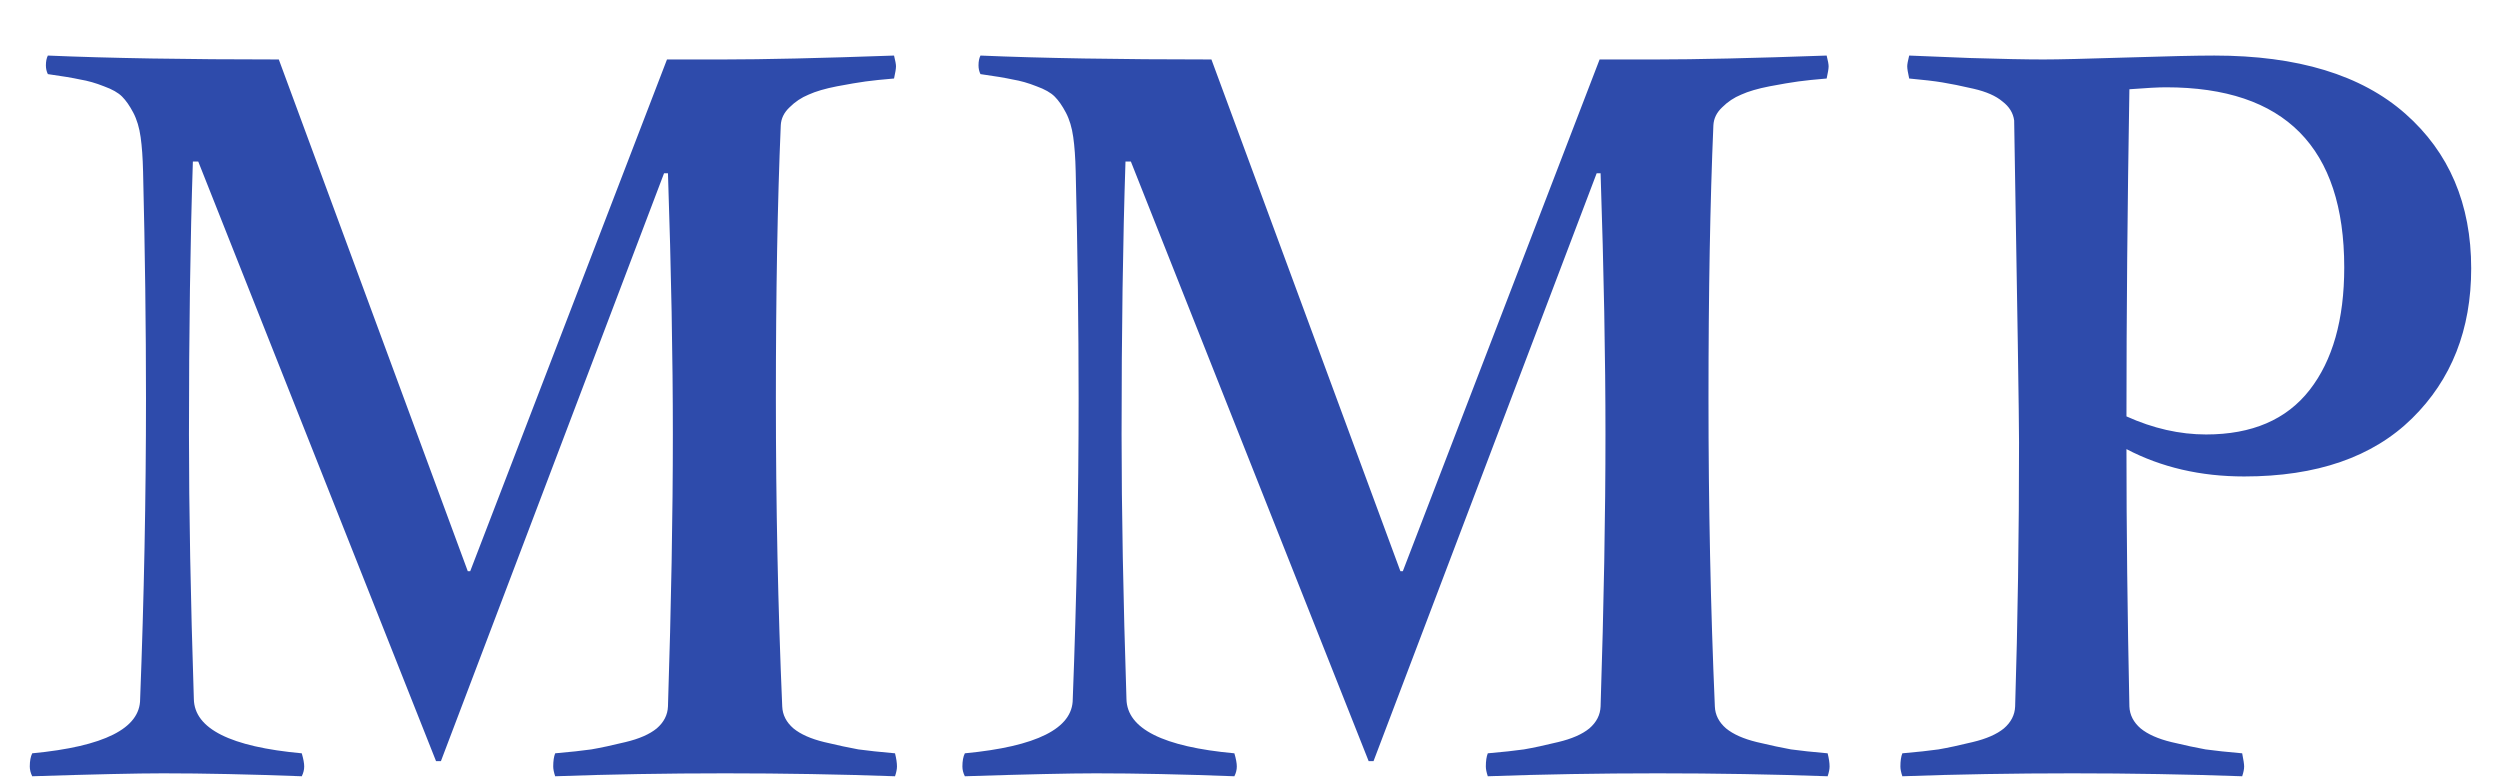 <svg width="375" height="117" viewBox="0 0 375 117" fill="none" xmlns="http://www.w3.org/2000/svg">
<g filter="url(#filter0_di_1034_3)">
<path d="M7.178 0.334C16.357 0.725 27.905 0.92 41.821 0.92L70.166 77.678H70.532L100.049 0.92H108.472C114.526 0.92 123.071 0.725 134.106 0.334C134.302 1.115 134.399 1.652 134.399 1.945C134.399 2.287 134.302 2.897 134.106 3.776C132.349 3.923 130.933 4.069 129.858 4.216C128.784 4.362 127.344 4.606 125.537 4.948C123.779 5.29 122.363 5.705 121.289 6.193C120.215 6.633 119.263 7.268 118.433 8.098C117.603 8.879 117.163 9.782 117.114 10.808C116.626 22.282 116.382 35.93 116.382 51.75C116.382 67.814 116.699 83.22 117.334 97.966C117.383 99.235 117.944 100.334 119.019 101.262C120.093 102.141 121.631 102.824 123.633 103.312C125.684 103.801 127.393 104.167 128.76 104.411C130.176 104.606 132.007 104.802 134.253 104.997C134.448 105.778 134.546 106.438 134.546 106.975C134.546 107.365 134.448 107.854 134.253 108.439C126.001 108.146 117.505 108 108.765 108C99.976 108 91.48 108.146 83.276 108.439C83.081 107.854 82.983 107.365 82.983 106.975C82.983 106.145 83.081 105.485 83.276 104.997C85.522 104.802 87.329 104.606 88.696 104.411C90.112 104.167 91.821 103.801 93.823 103.312C95.874 102.824 97.436 102.141 98.511 101.262C99.585 100.334 100.146 99.235 100.195 97.966C100.684 82.731 100.928 69.133 100.928 57.17C100.928 45.695 100.684 32.634 100.195 17.985H99.609L66.138 106.169H65.405L29.736 16.227H28.931C28.54 28.093 28.345 41.74 28.345 57.17C28.345 68.498 28.589 81.731 29.077 96.867C29.175 101.311 34.57 104.021 45.264 104.997C45.508 105.827 45.63 106.486 45.63 106.975C45.63 107.463 45.508 107.951 45.264 108.439C37.5 108.146 30.566 108 24.463 108C20.557 108 14.014 108.146 4.834 108.439C4.59 107.951 4.468 107.463 4.468 106.975C4.468 106.145 4.59 105.485 4.834 104.997C15.625 103.972 21.02 101.262 21.02 96.867C21.606 81.633 21.899 66.594 21.899 51.75C21.899 41.057 21.753 29.704 21.46 17.692C21.411 15.642 21.289 13.933 21.094 12.565C20.898 11.149 20.532 9.929 19.995 8.903C19.458 7.878 18.896 7.072 18.311 6.486C17.725 5.9 16.821 5.388 15.601 4.948C14.38 4.46 13.184 4.118 12.012 3.923C10.889 3.679 9.277 3.41 7.178 3.117C6.982 2.727 6.885 2.287 6.885 1.799C6.885 1.213 6.982 0.725 7.178 0.334ZM147.07 0.334C156.25 0.725 167.798 0.92 181.714 0.92L210.059 77.678H210.425L239.941 0.92H248.364C254.419 0.92 262.964 0.725 273.999 0.334C274.194 1.115 274.292 1.652 274.292 1.945C274.292 2.287 274.194 2.897 273.999 3.776C272.241 3.923 270.825 4.069 269.751 4.216C268.677 4.362 267.236 4.606 265.43 4.948C263.672 5.29 262.256 5.705 261.182 6.193C260.107 6.633 259.155 7.268 258.325 8.098C257.495 8.879 257.056 9.782 257.007 10.808C256.519 22.282 256.274 35.93 256.274 51.75C256.274 67.814 256.592 83.22 257.227 97.966C257.275 99.235 257.837 100.334 258.911 101.262C259.985 102.141 261.523 102.824 263.525 103.312C265.576 103.801 267.285 104.167 268.652 104.411C270.068 104.606 271.899 104.802 274.146 104.997C274.341 105.778 274.438 106.438 274.438 106.975C274.438 107.365 274.341 107.854 274.146 108.439C265.894 108.146 257.397 108 248.657 108C239.868 108 231.372 108.146 223.169 108.439C222.974 107.854 222.876 107.365 222.876 106.975C222.876 106.145 222.974 105.485 223.169 104.997C225.415 104.802 227.222 104.606 228.589 104.411C230.005 104.167 231.714 103.801 233.716 103.312C235.767 102.824 237.329 102.141 238.403 101.262C239.478 100.334 240.039 99.235 240.088 97.966C240.576 82.731 240.82 69.133 240.82 57.17C240.82 45.695 240.576 32.634 240.088 17.985H239.502L206.03 106.169H205.298L169.629 16.227H168.823C168.433 28.093 168.237 41.74 168.237 57.17C168.237 68.498 168.481 81.731 168.97 96.867C169.067 101.311 174.463 104.021 185.156 104.997C185.4 105.827 185.522 106.486 185.522 106.975C185.522 107.463 185.4 107.951 185.156 108.439C177.393 108.146 170.459 108 164.355 108C160.449 108 153.906 108.146 144.727 108.439C144.482 107.951 144.36 107.463 144.36 106.975C144.36 106.145 144.482 105.485 144.727 104.997C155.518 103.972 160.913 101.262 160.913 96.867C161.499 81.633 161.792 66.594 161.792 51.75C161.792 41.057 161.646 29.704 161.353 17.692C161.304 15.642 161.182 13.933 160.986 12.565C160.791 11.149 160.425 9.929 159.888 8.903C159.351 7.878 158.789 7.072 158.203 6.486C157.617 5.9 156.714 5.388 155.493 4.948C154.272 4.46 153.076 4.118 151.904 3.923C150.781 3.679 149.17 3.41 147.07 3.117C146.875 2.727 146.777 2.287 146.777 1.799C146.777 1.213 146.875 0.725 147.07 0.334ZM302.856 58.342C302.856 54.826 302.612 38.737 302.124 10.075C301.978 8.952 301.392 8 300.366 7.219C299.39 6.389 297.949 5.754 296.045 5.314C294.141 4.875 292.578 4.558 291.357 4.362C290.186 4.167 288.525 3.972 286.377 3.776C286.182 2.897 286.084 2.287 286.084 1.945C286.084 1.652 286.182 1.115 286.377 0.334C287.646 0.383 290.674 0.505 295.459 0.7C300.244 0.847 303.931 0.92 306.519 0.92C308.716 0.92 312.866 0.822 318.97 0.627C325.073 0.432 329.468 0.334 332.153 0.334C344.653 0.334 354.199 3.239 360.791 9.05C367.383 14.86 370.679 22.6 370.679 32.268C370.679 41.447 367.725 48.942 361.816 54.753C355.908 60.563 347.51 63.469 336.621 63.469C330.078 63.469 324.194 62.102 318.97 59.367C318.97 71.281 319.116 84.147 319.409 97.966C319.458 99.235 320.02 100.334 321.094 101.262C322.168 102.141 323.706 102.824 325.708 103.312C327.759 103.801 329.468 104.167 330.835 104.411C332.251 104.606 334.082 104.802 336.328 104.997C336.523 105.974 336.621 106.633 336.621 106.975C336.621 107.365 336.523 107.854 336.328 108.439C328.027 108.146 319.531 108 310.84 108C302.051 108 293.555 108.146 285.352 108.439C285.156 107.854 285.059 107.365 285.059 106.975C285.059 106.145 285.156 105.485 285.352 104.997C287.598 104.802 289.404 104.606 290.771 104.411C292.188 104.167 293.896 103.801 295.898 103.312C297.949 102.824 299.512 102.141 300.586 101.262C301.66 100.334 302.222 99.235 302.271 97.966C302.661 85.417 302.856 72.209 302.856 58.342ZM319.409 5.388C319.116 22.966 318.97 39.323 318.97 54.46C322.974 56.267 326.953 57.17 330.908 57.17C337.793 57.17 342.969 54.948 346.436 50.505C349.902 46.062 351.636 39.934 351.636 32.121C351.636 14.104 342.725 5.095 324.902 5.095C323.779 5.095 321.948 5.192 319.409 5.388Z" fill="#2E4BAB"/>
</g>
<defs>
<filter id="filter0_di_1034_3" x="0.468" y="0.334" width="374.211" height="116.105" filterUnits="userSpaceOnUse" color-interpolation-filters="sRGB">
<feFlood flood-opacity="0" result="BackgroundImageFix"/>
<feColorMatrix in="SourceAlpha" type="matrix" values="0 0 0 0 0 0 0 0 0 0 0 0 0 0 0 0 0 0 127 0" result="hardAlpha"/>
<feOffset dy="4"/>
<feGaussianBlur stdDeviation="2"/>
<feComposite in2="hardAlpha" operator="out"/>
<feColorMatrix type="matrix" values="0 0 0 0 0 0 0 0 0 0 0 0 0 0 0 0 0 0 0.25 0"/>
<feBlend mode="normal" in2="BackgroundImageFix" result="effect1_dropShadow_1034_3"/>
<feBlend mode="normal" in="SourceGraphic" in2="effect1_dropShadow_1034_3" result="shape"/>
<feColorMatrix in="SourceAlpha" type="matrix" values="0 0 0 0 0 0 0 0 0 0 0 0 0 0 0 0 0 0 127 0" result="hardAlpha"/>
<feOffset dy="4"/>
<feGaussianBlur stdDeviation="2"/>
<feComposite in2="hardAlpha" operator="arithmetic" k2="-1" k3="1"/>
<feColorMatrix type="matrix" values="0 0 0 0 0 0 0 0 0 0 0 0 0 0 0 0 0 0 0.25 0"/>
<feBlend mode="normal" in2="shape" result="effect2_innerShadow_1034_3"/>
</filter>
</defs>
</svg>

